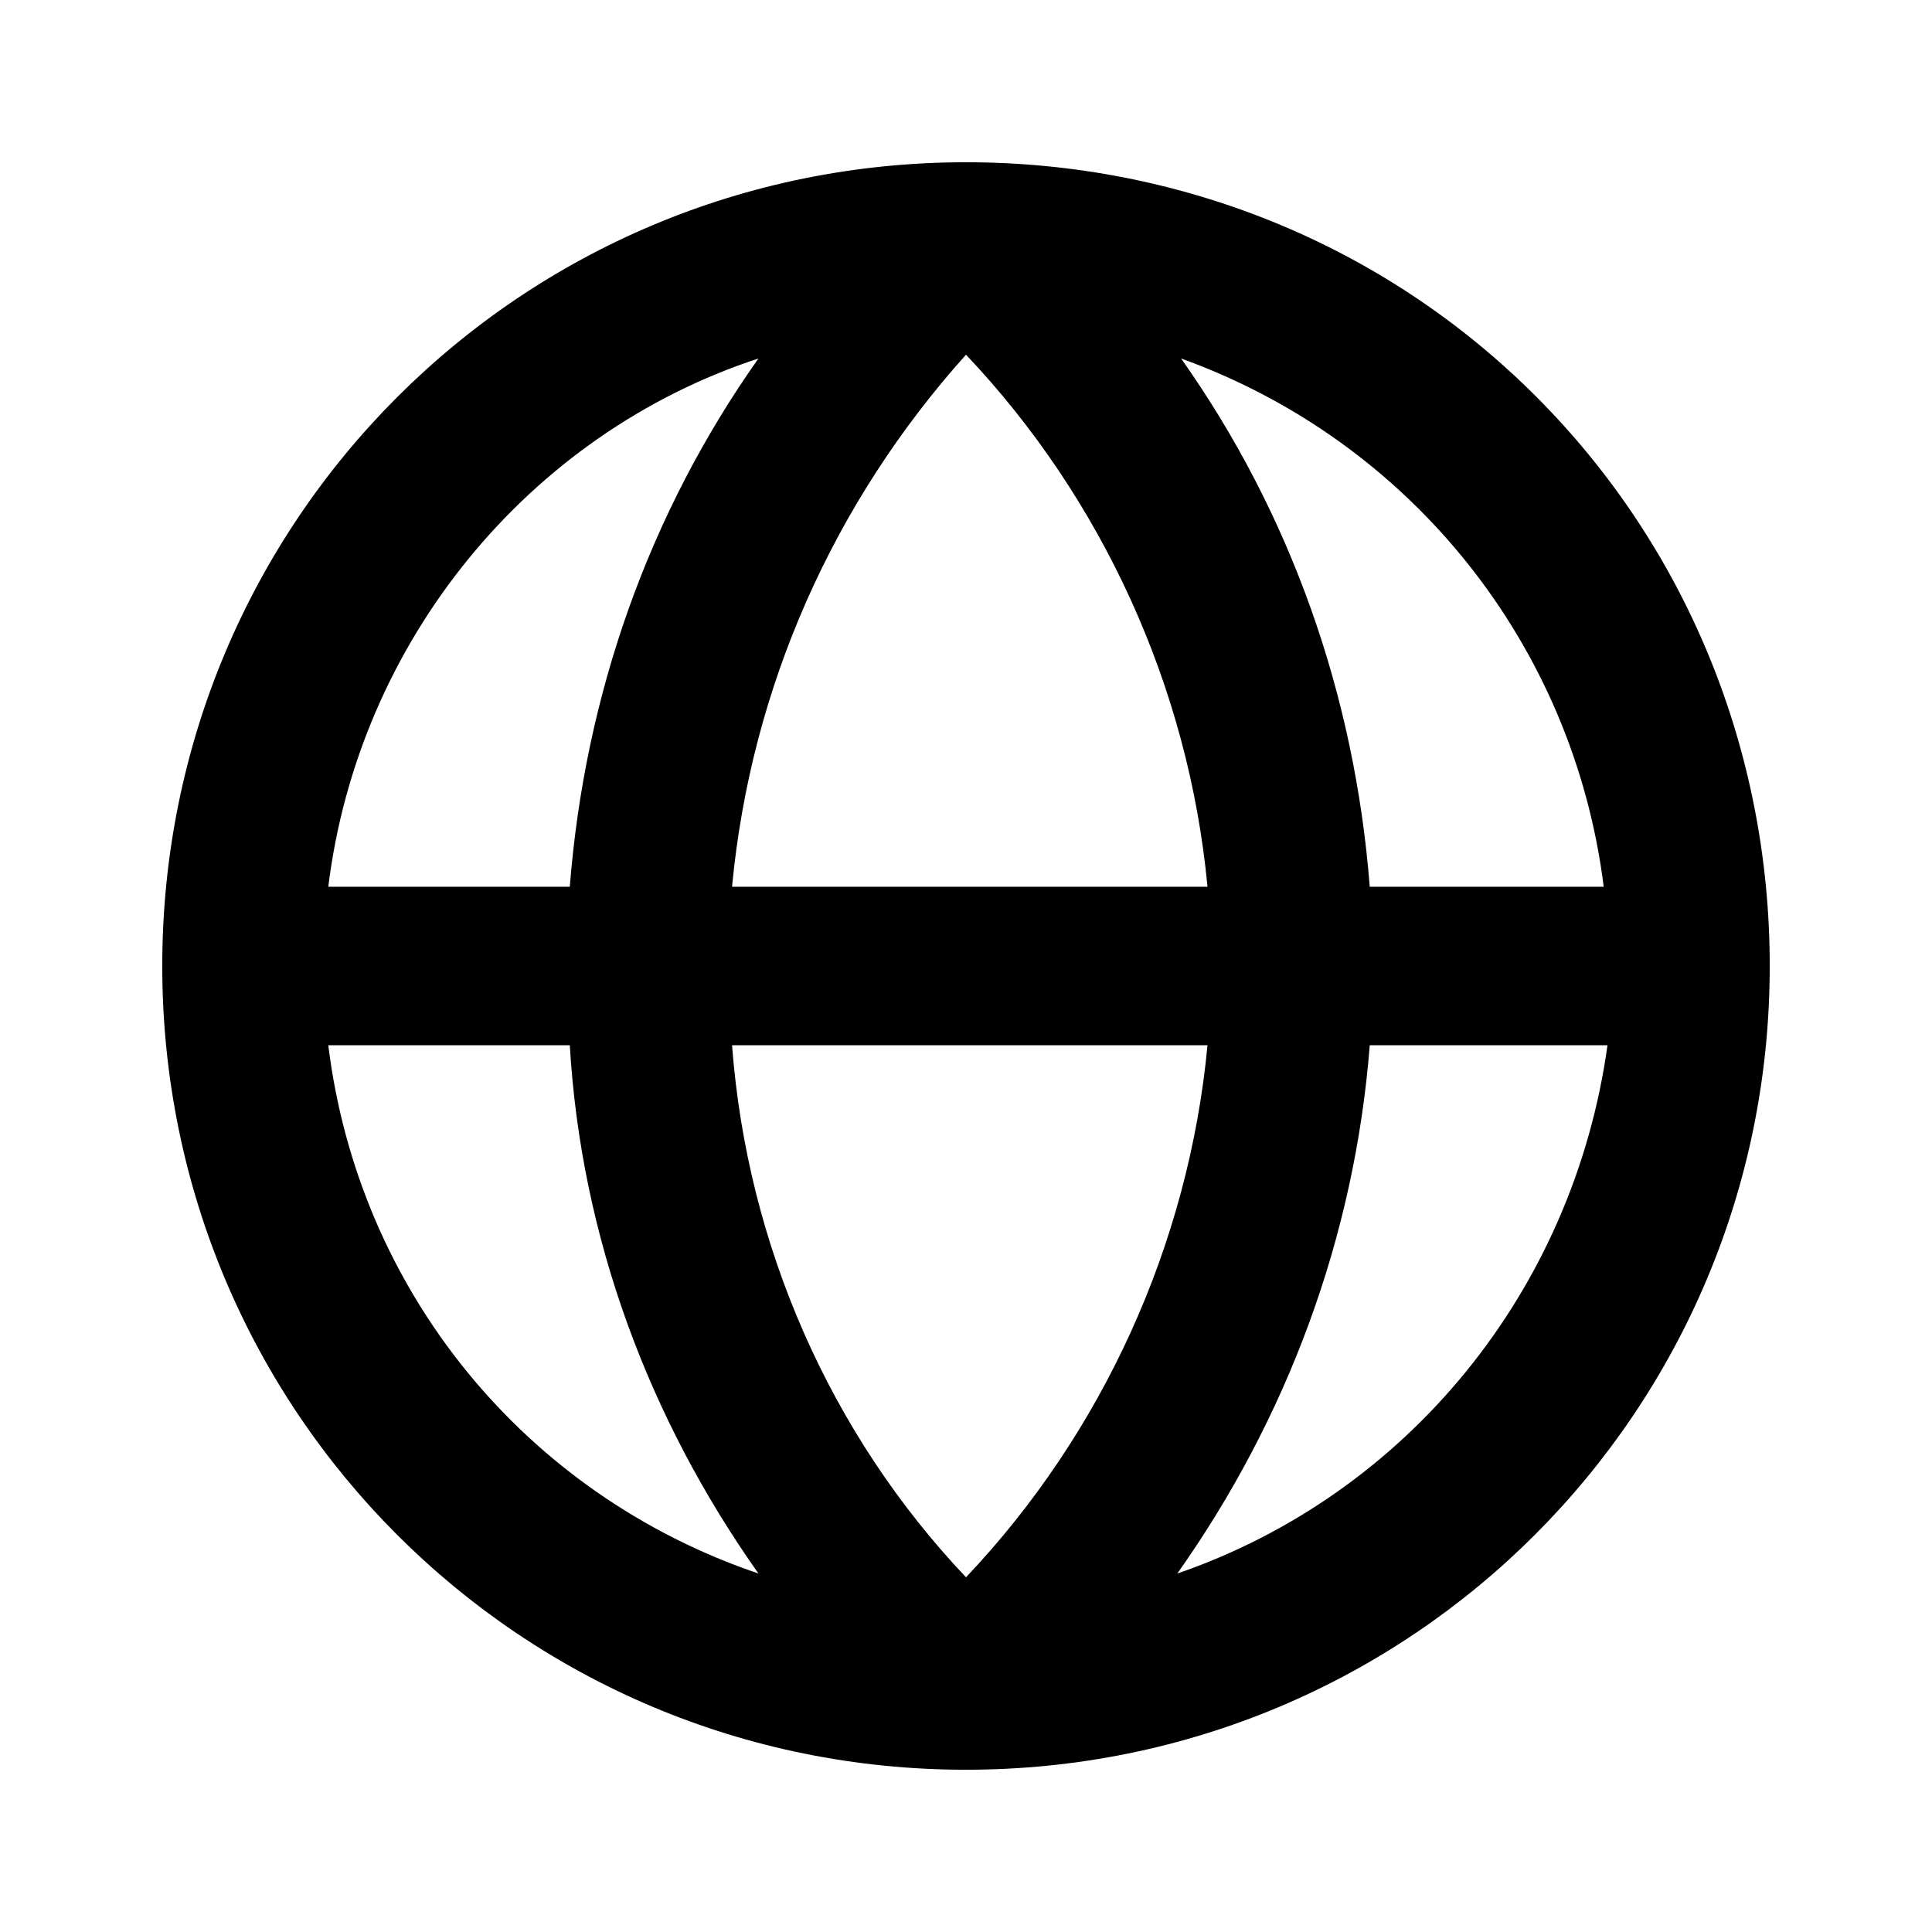 <svg width="24" height="24" viewBox="0 0 512 512" xmlns="http://www.w3.org/2000/svg"><path d="m469 256c0-57-22-111-62-151-40-40-94-62-151-62-118 0-213 95-213 213 0 118 95 213 213 213 118 0 213-95 213-213z m-44-21l-62 0c-4-51-21-99-50-140 61 22 104 76 112 140z m-231 42l126 0c-5 53-28 103-64 141-36-38-58-88-62-141z m0-42c5-53 27-102 62-141 36 38 59 88 64 141z m7-140c-29 41-46 89-50 140l-64 0c8-65 53-120 114-140z m-114 182l64 0c3 51 21 99 50 140-62-21-106-75-114-140z m225 140c29-41 47-89 51-140l63 0c-9 65-53 119-114 140z"></path></svg>